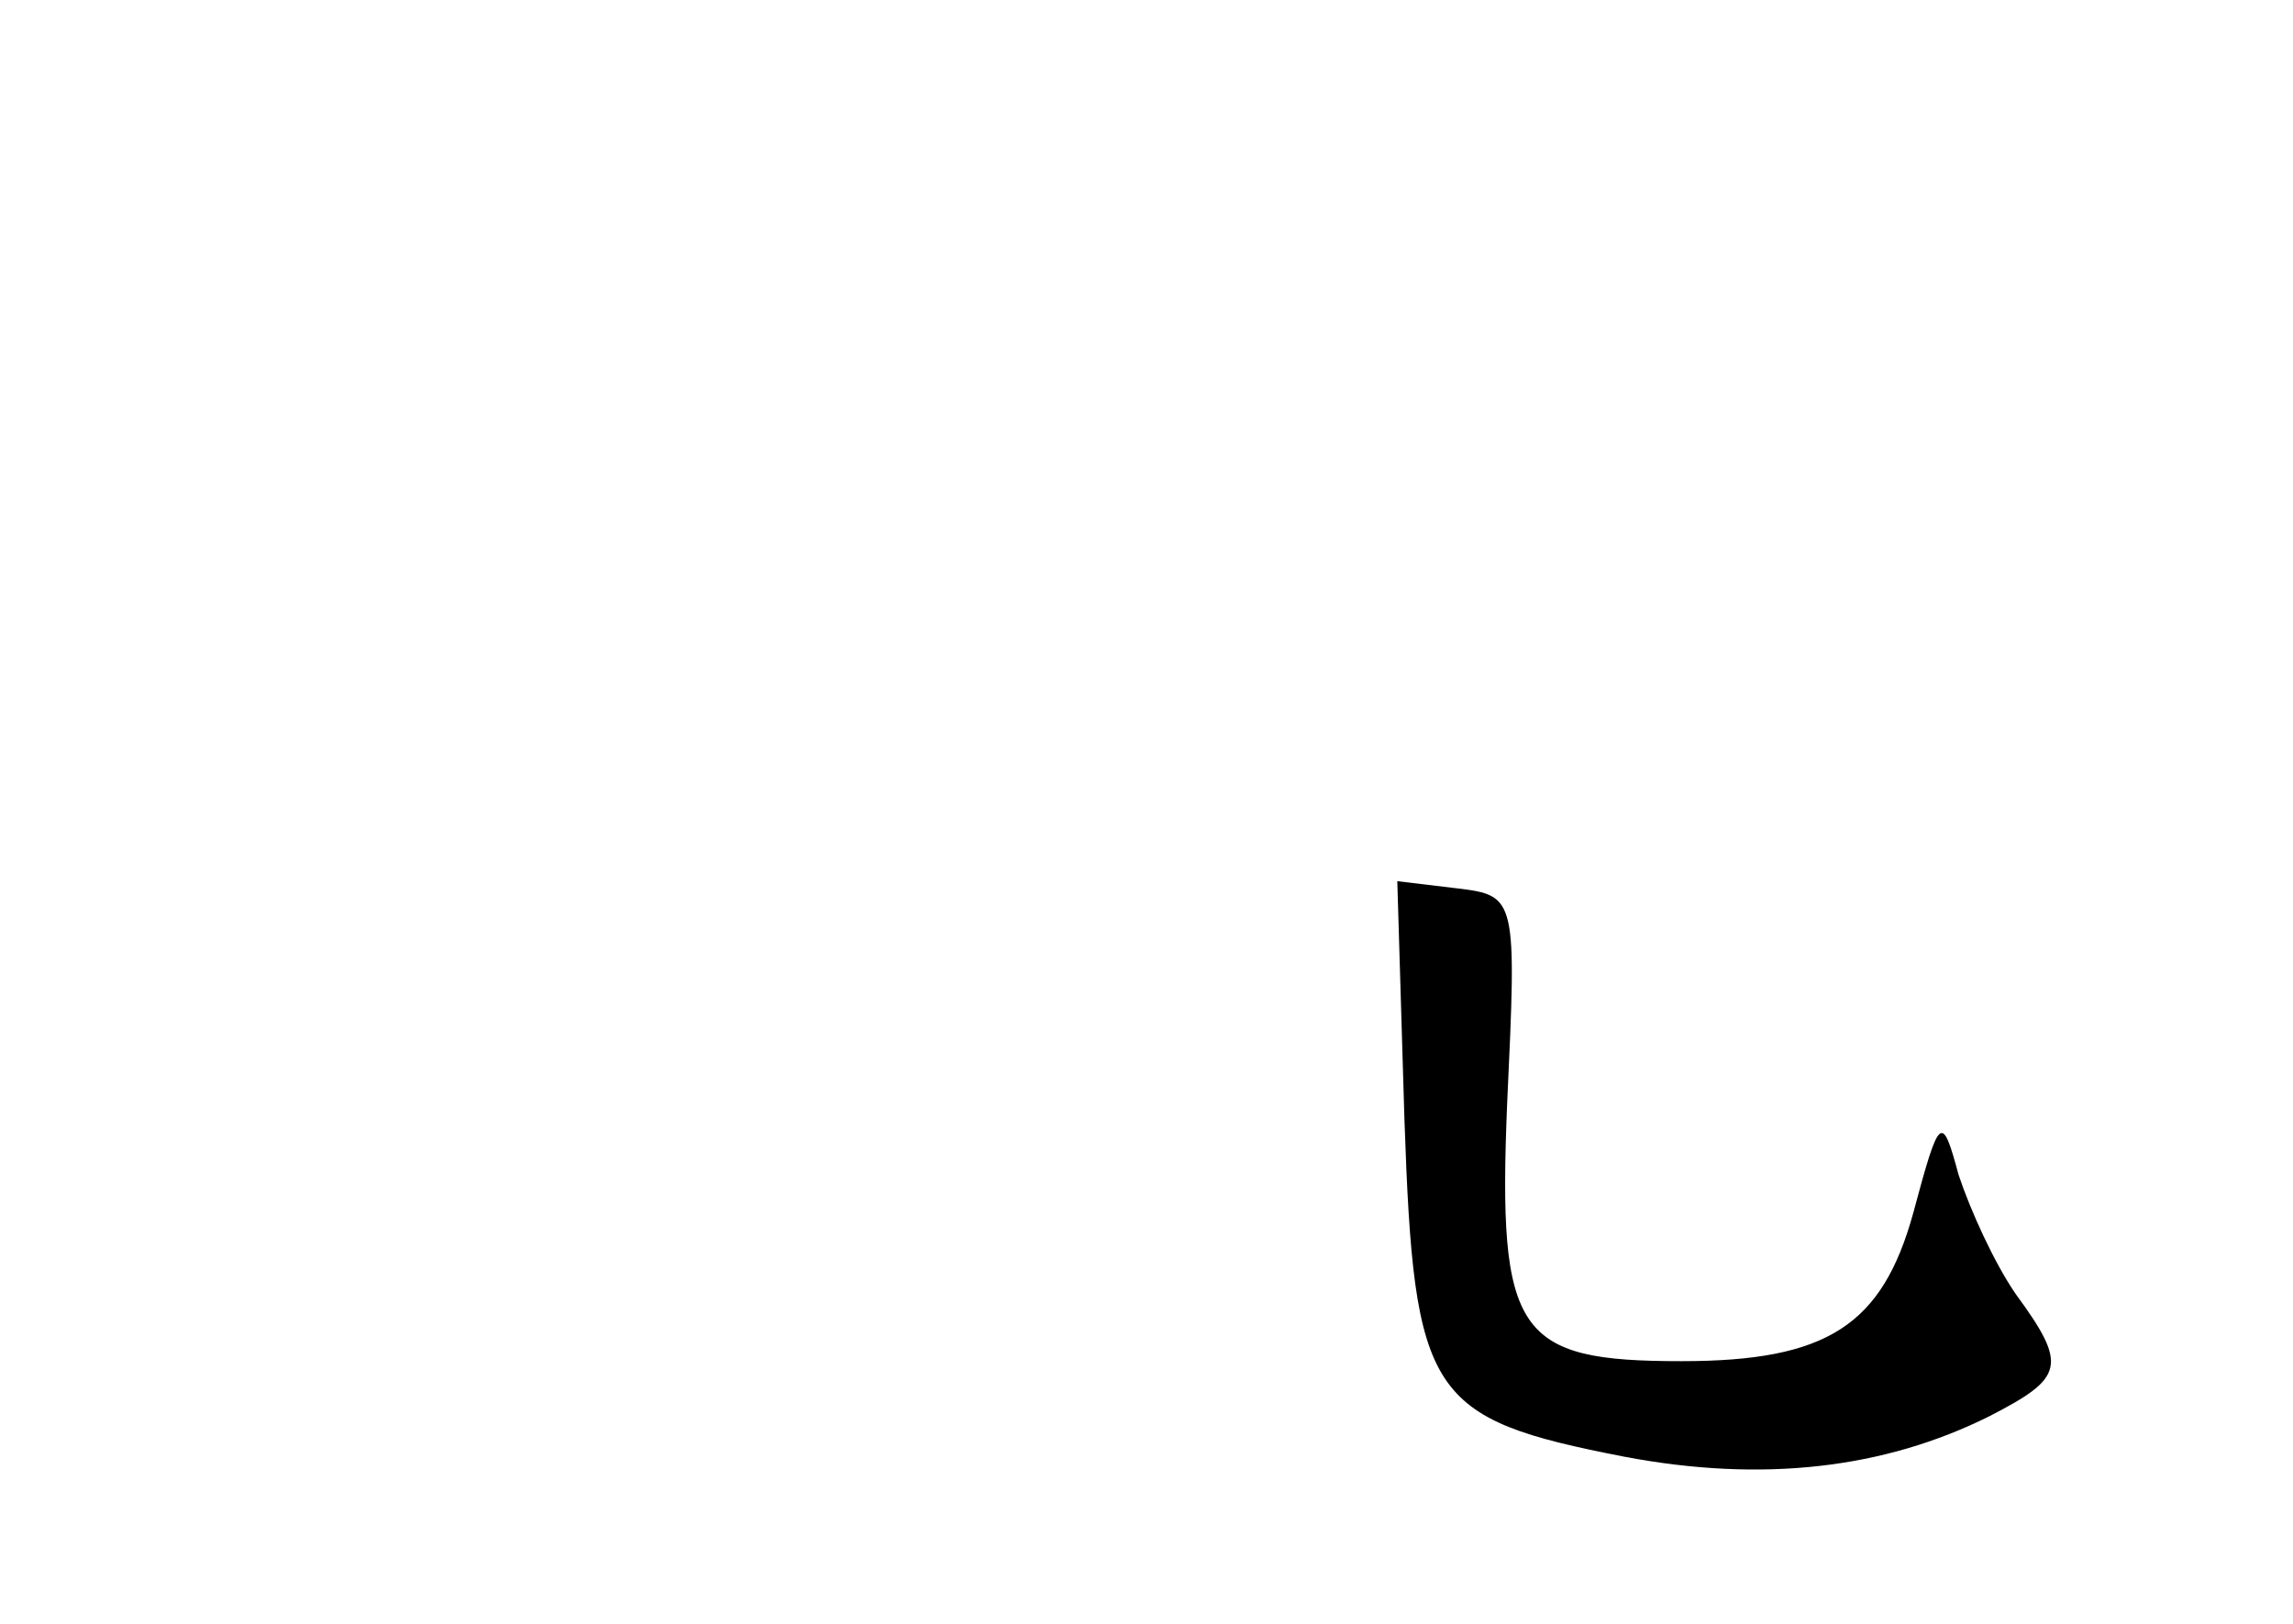 <?xml version="1.0" standalone="no"?>
<!DOCTYPE svg PUBLIC "-//W3C//DTD SVG 20010904//EN"
 "http://www.w3.org/TR/2001/REC-SVG-20010904/DTD/svg10.dtd">
<svg version="1.0" xmlns="http://www.w3.org/2000/svg"
 width="96pt" height="68pt" viewBox="0 0 96 68"
 preserveAspectRatio="xMidYMid meet">
<g transform="translate(0,68) scale(0.1,-0.1)"
fill="#000000" stroke="none">
<path d="M588 211 c4 -116 10 -125 92 -141 58 -11 109 -5 153 17 31 16 33 21
11 51 -9 13 -19 35 -24 50 -7 26 -8 25 -19 -16 -13 -47 -36 -62 -97 -62 -69 0
-77 11 -73 108 4 86 4 87 -21 90 l-25 3 3 -100z"/>
</g>
</svg>
